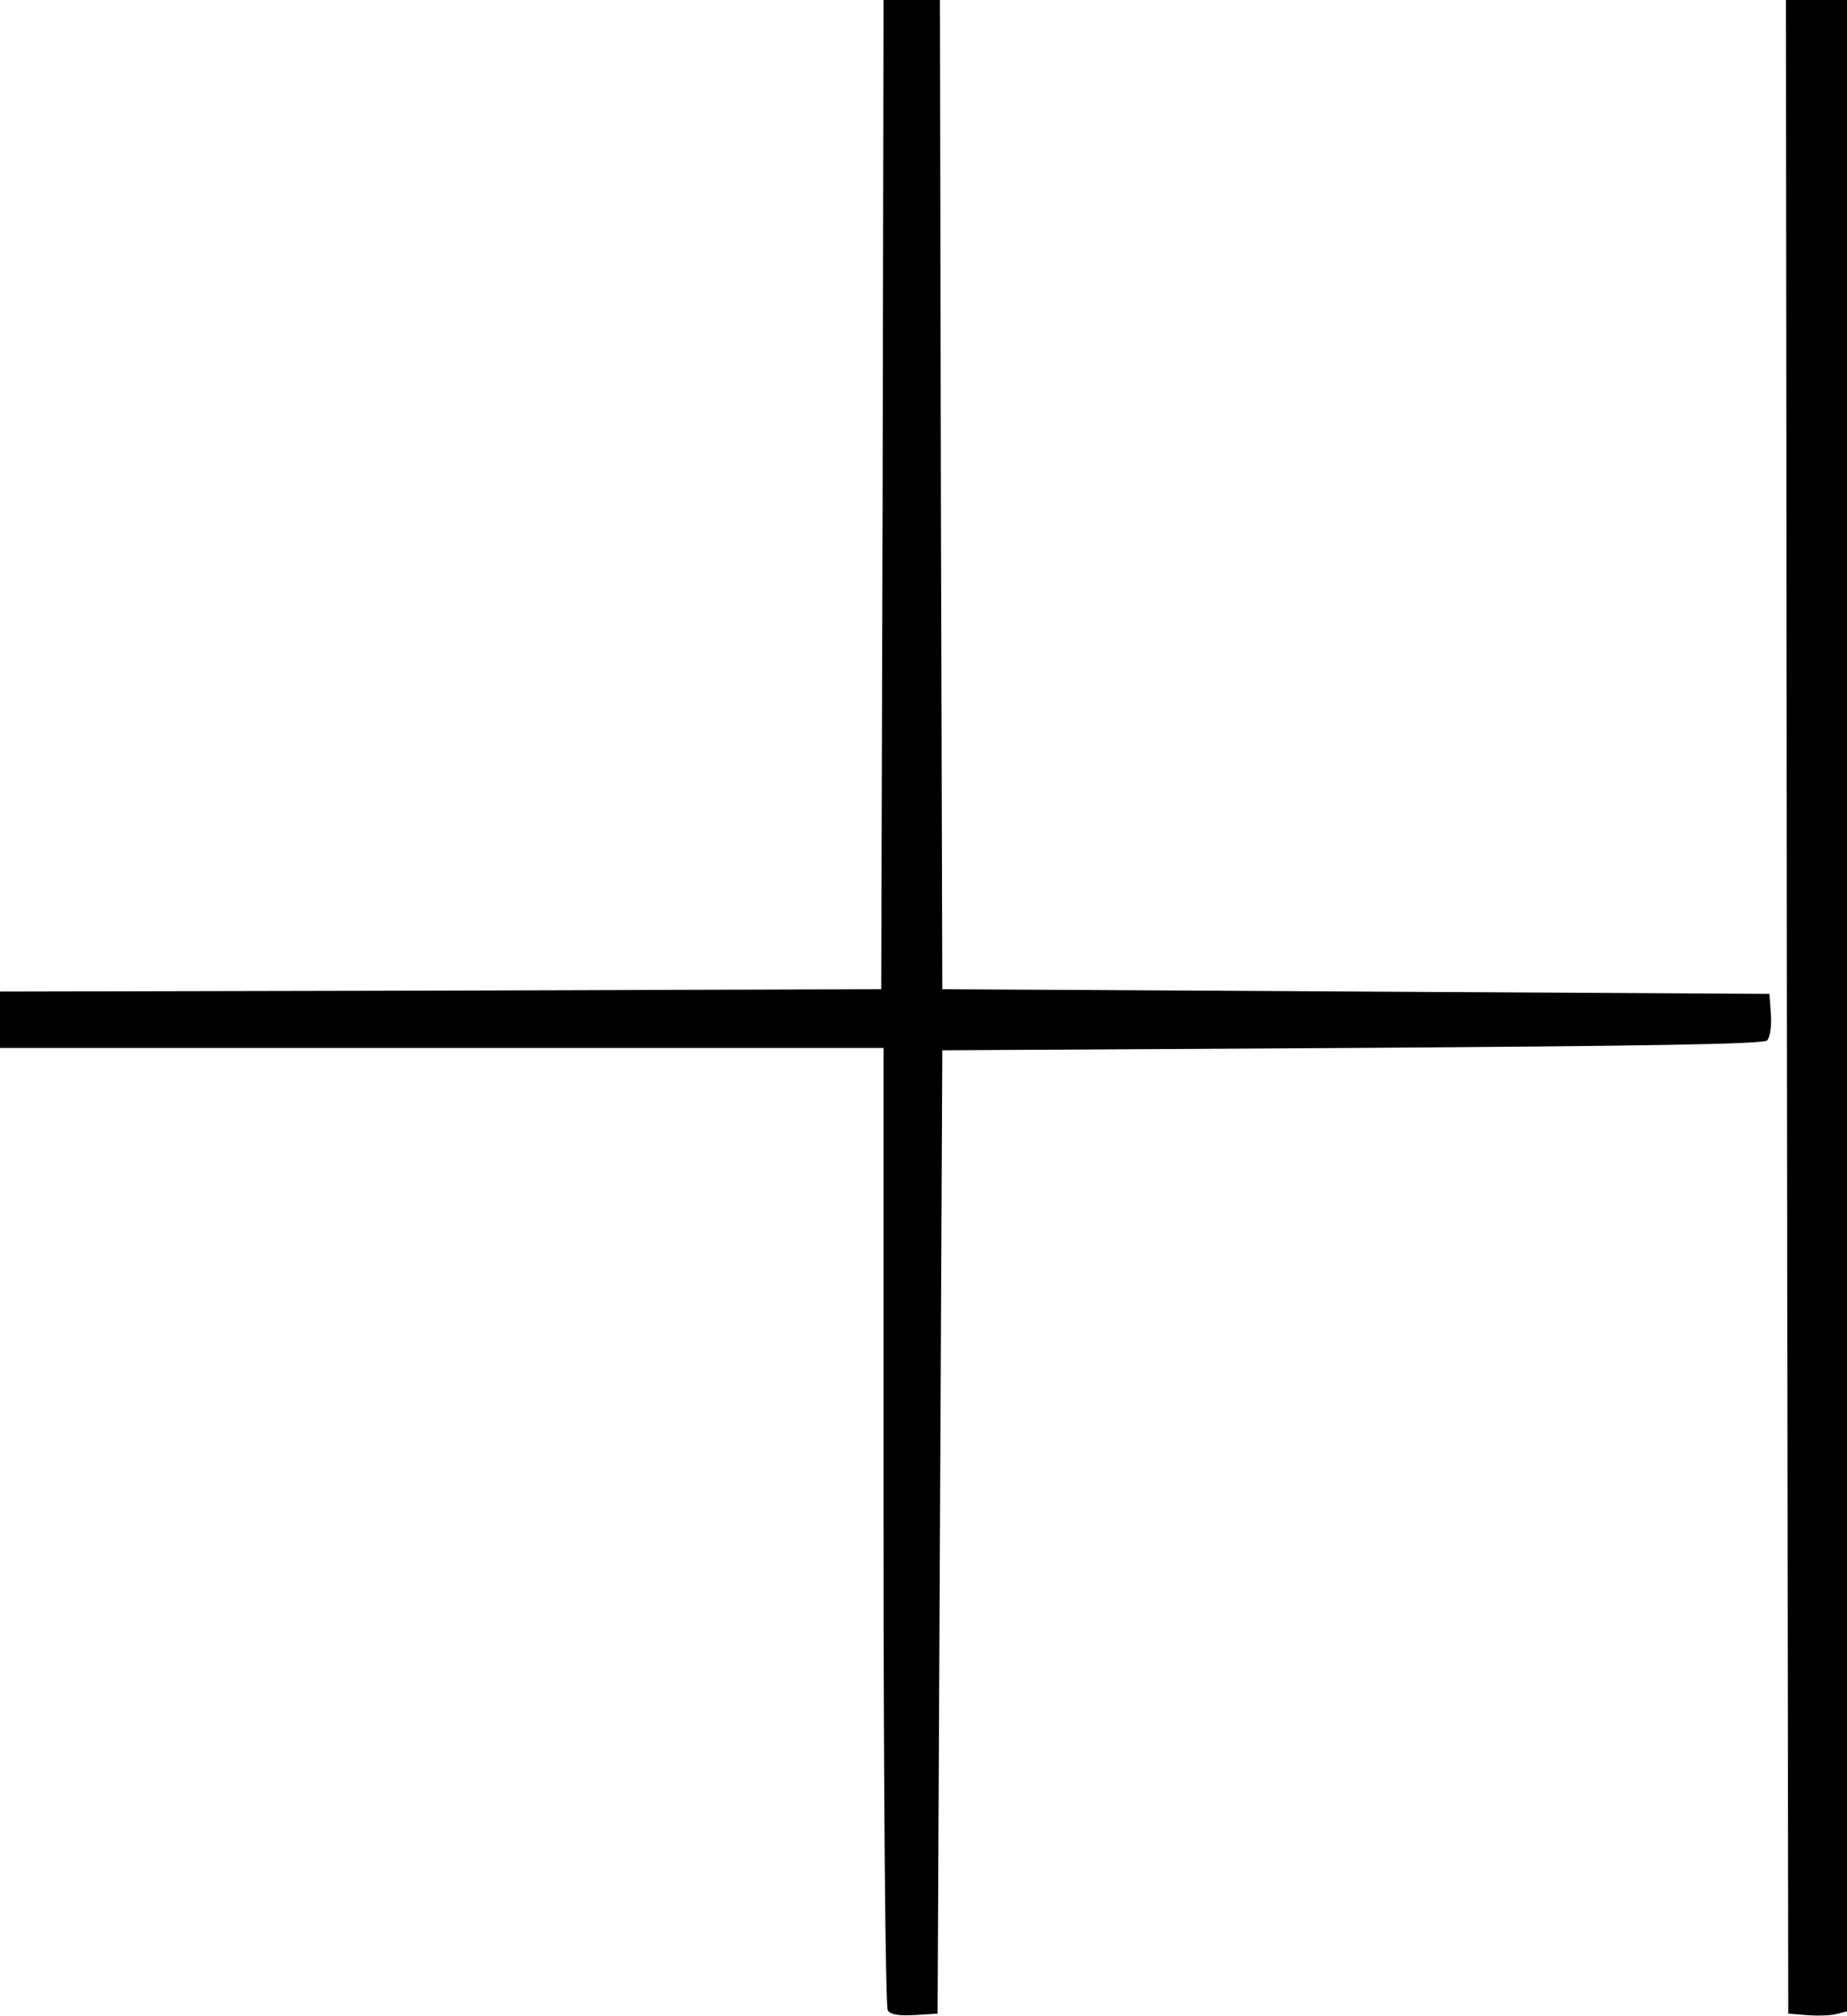 <?xml version="1.0" standalone="no"?>
<!DOCTYPE svg PUBLIC "-//W3C//DTD SVG 20010904//EN"
 "http://www.w3.org/TR/2001/REC-SVG-20010904/DTD/svg10.dtd">
<svg version="1.0" xmlns="http://www.w3.org/2000/svg"
 width="393pt" height="429pt" viewBox="0 0 393 429"
 preserveAspectRatio="xMidYMid meet">
<g transform="translate(0,429) scale(0.1,-0.1)"
fill="#000000" stroke="none">
<path d="M1878 3238 l-3 -1053 -937 -3 -938 -2 0 -60 0 -60 940 0 940 0 0
-1017 c0 -560 4 -1024 9 -1031 5 -9 25 -12 57 -10 l49 3 5 1025 5 1025 872 5
c621 4 875 8 883 16 6 6 10 31 8 55 l-3 44 -880 5 -880 5 -3 1053 -2 1052 -60
0 -60 0 -2 -1052z"/>
<path d="M3802 2148 l3 -2143 39 -3 c22 -2 50 -1 63 2 l23 6 0 2140 0 2140
-65 0 -65 0 2 -2142z"/>
</g>
</svg>

